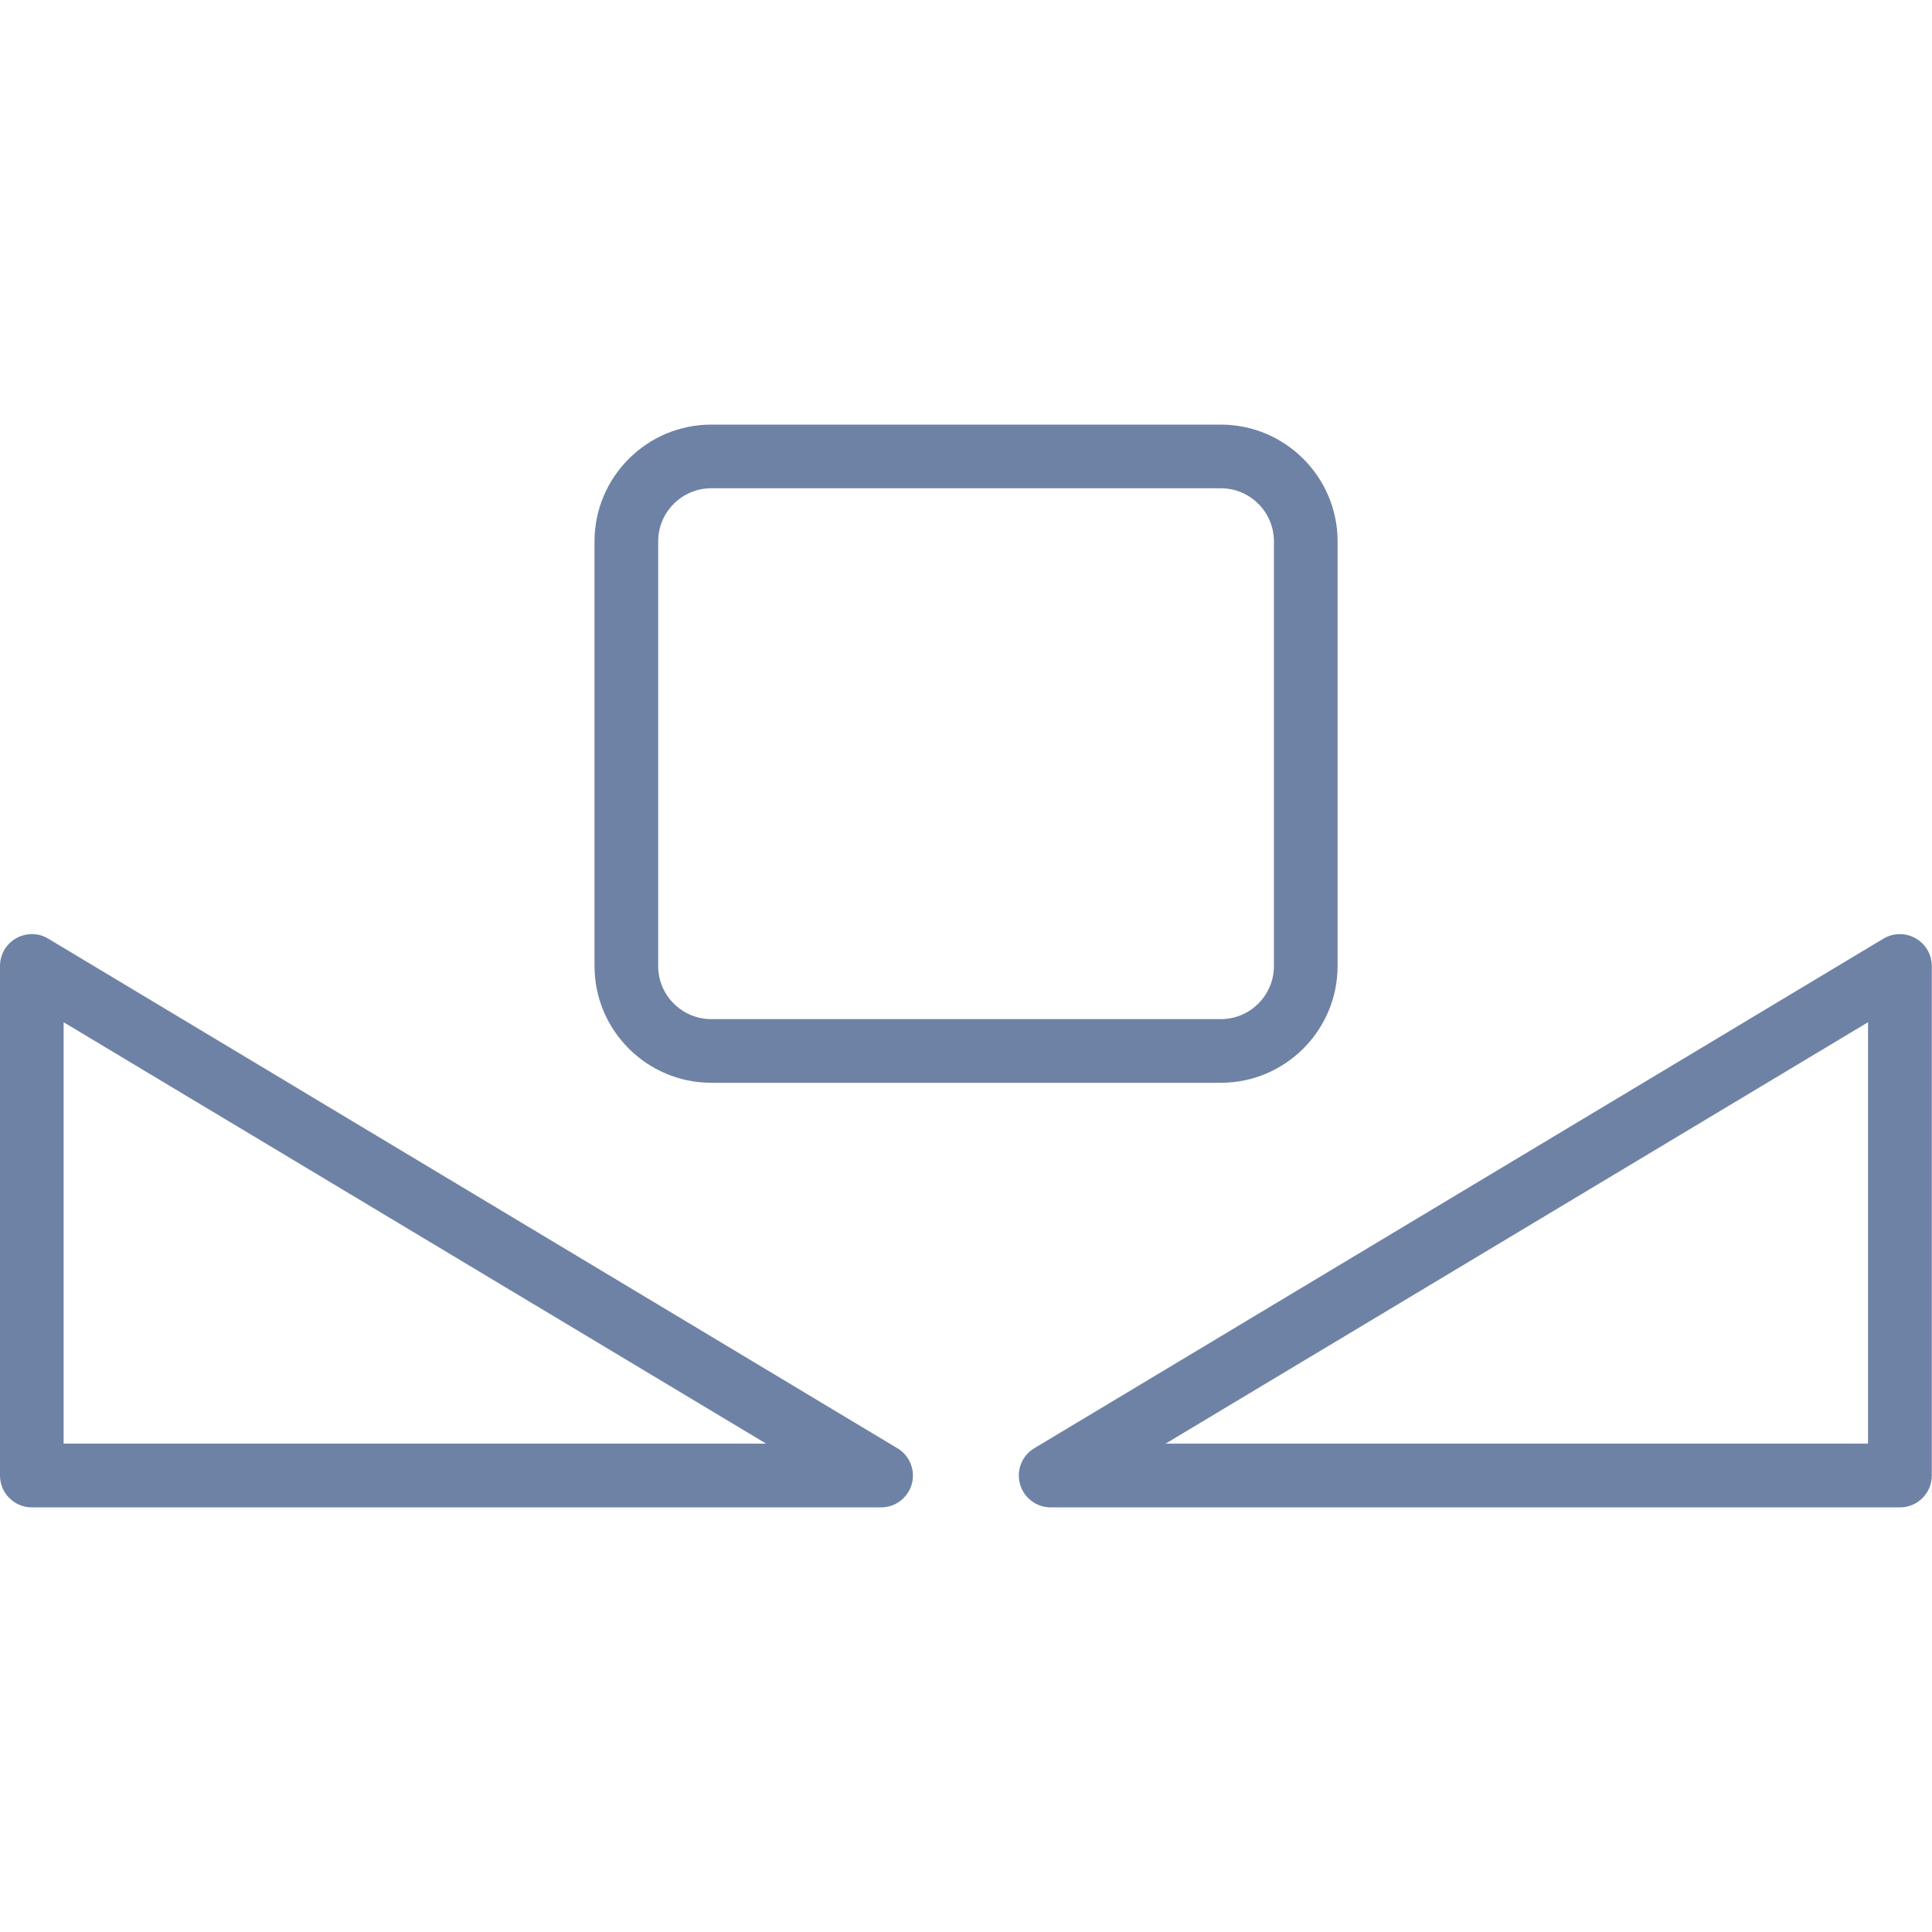 <svg width="18" height="18" viewBox="0 0 18 18" fill="none" xmlns="http://www.w3.org/2000/svg">
<path d="M6.627 10.088H11.374C11.974 10.088 12.462 9.6 12.462 9V5.044C12.462 4.444 11.974 3.956 11.374 3.956H6.627C6.027 3.956 5.539 4.444 5.539 5.044V9C5.539 9.6 6.027 10.088 6.627 10.088ZM6.132 5.044C6.132 4.771 6.354 4.549 6.627 4.549H11.374C11.647 4.549 11.869 4.771 11.869 5.044V9C11.869 9.273 11.647 9.495 11.374 9.495H6.627C6.354 9.495 6.132 9.273 6.132 9V5.044Z" fill="#6E82A5"/>
<path d="M17.847 8.742C17.754 8.689 17.64 8.69 17.548 8.745L9.636 13.493C9.522 13.561 9.467 13.698 9.503 13.826C9.539 13.955 9.656 14.044 9.789 14.044H17.701C17.865 14.044 17.998 13.911 17.998 13.747V9C17.998 8.893 17.94 8.794 17.847 8.742ZM17.404 13.45H10.86L17.404 9.524V13.45Z" fill="#6E82A5"/>
<path d="M8.361 13.493L0.449 8.745C0.358 8.69 0.244 8.689 0.15 8.742C0.057 8.794 0 8.893 0 9V13.747C0 13.911 0.133 14.044 0.297 14.044H8.209C8.342 14.044 8.459 13.955 8.495 13.826C8.53 13.698 8.476 13.561 8.361 13.493ZM0.593 13.45V9.524L7.138 13.45H0.593Z" fill="#6E82A5"/>
</svg>
